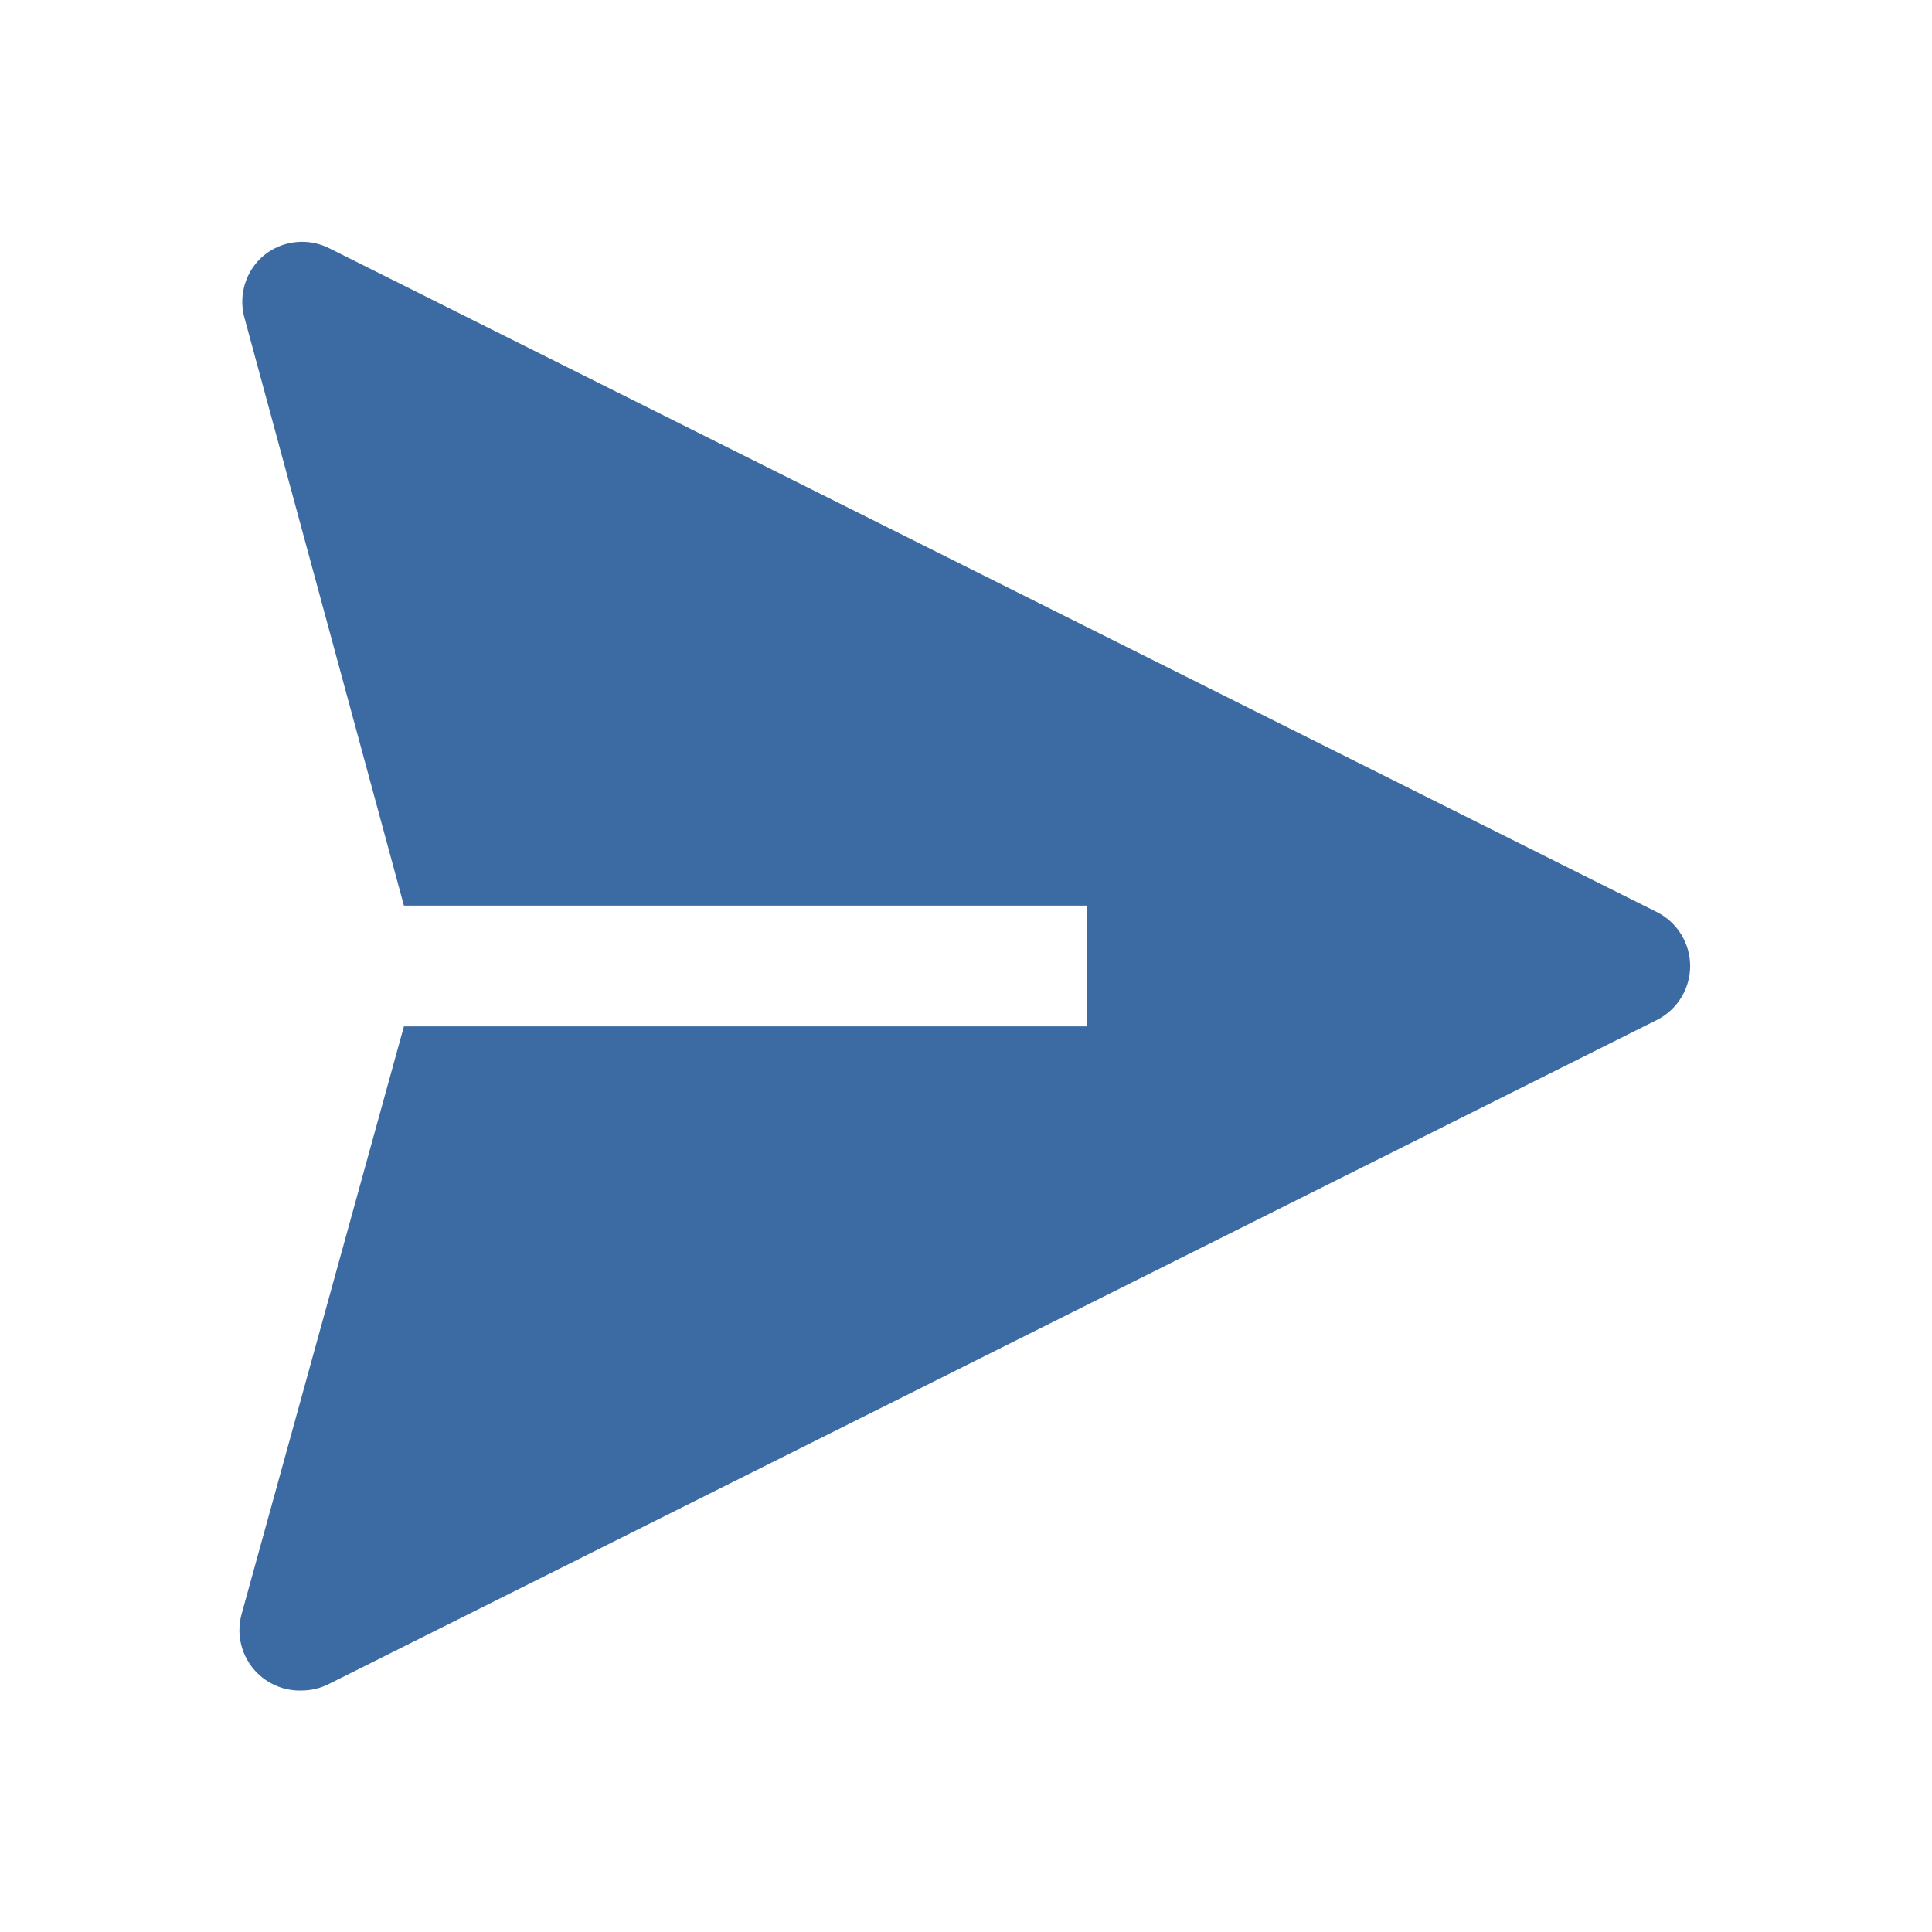 <svg width="40" height="40" viewBox="0 0 40 40" fill="none" xmlns="http://www.w3.org/2000/svg">
<path d="M34.313 18.888L6.813 5.138C6.597 5.03 6.355 4.987 6.116 5.014C5.876 5.04 5.649 5.135 5.463 5.288C5.285 5.437 5.151 5.633 5.079 5.854C5.006 6.075 4.996 6.312 5.05 6.538L8.363 18.75H22.5V21.25H8.363L5 33.425C4.949 33.614 4.943 33.812 4.983 34.004C5.022 34.195 5.106 34.375 5.228 34.528C5.349 34.681 5.505 34.804 5.683 34.886C5.86 34.968 6.055 35.007 6.25 35C6.446 34.999 6.639 34.952 6.813 34.863L34.313 21.113C34.517 21.008 34.689 20.849 34.809 20.652C34.929 20.456 34.993 20.23 34.993 20C34.993 19.77 34.929 19.545 34.809 19.348C34.689 19.152 34.517 18.993 34.313 18.888Z" fill="#3C6BA3"/>
</svg>
